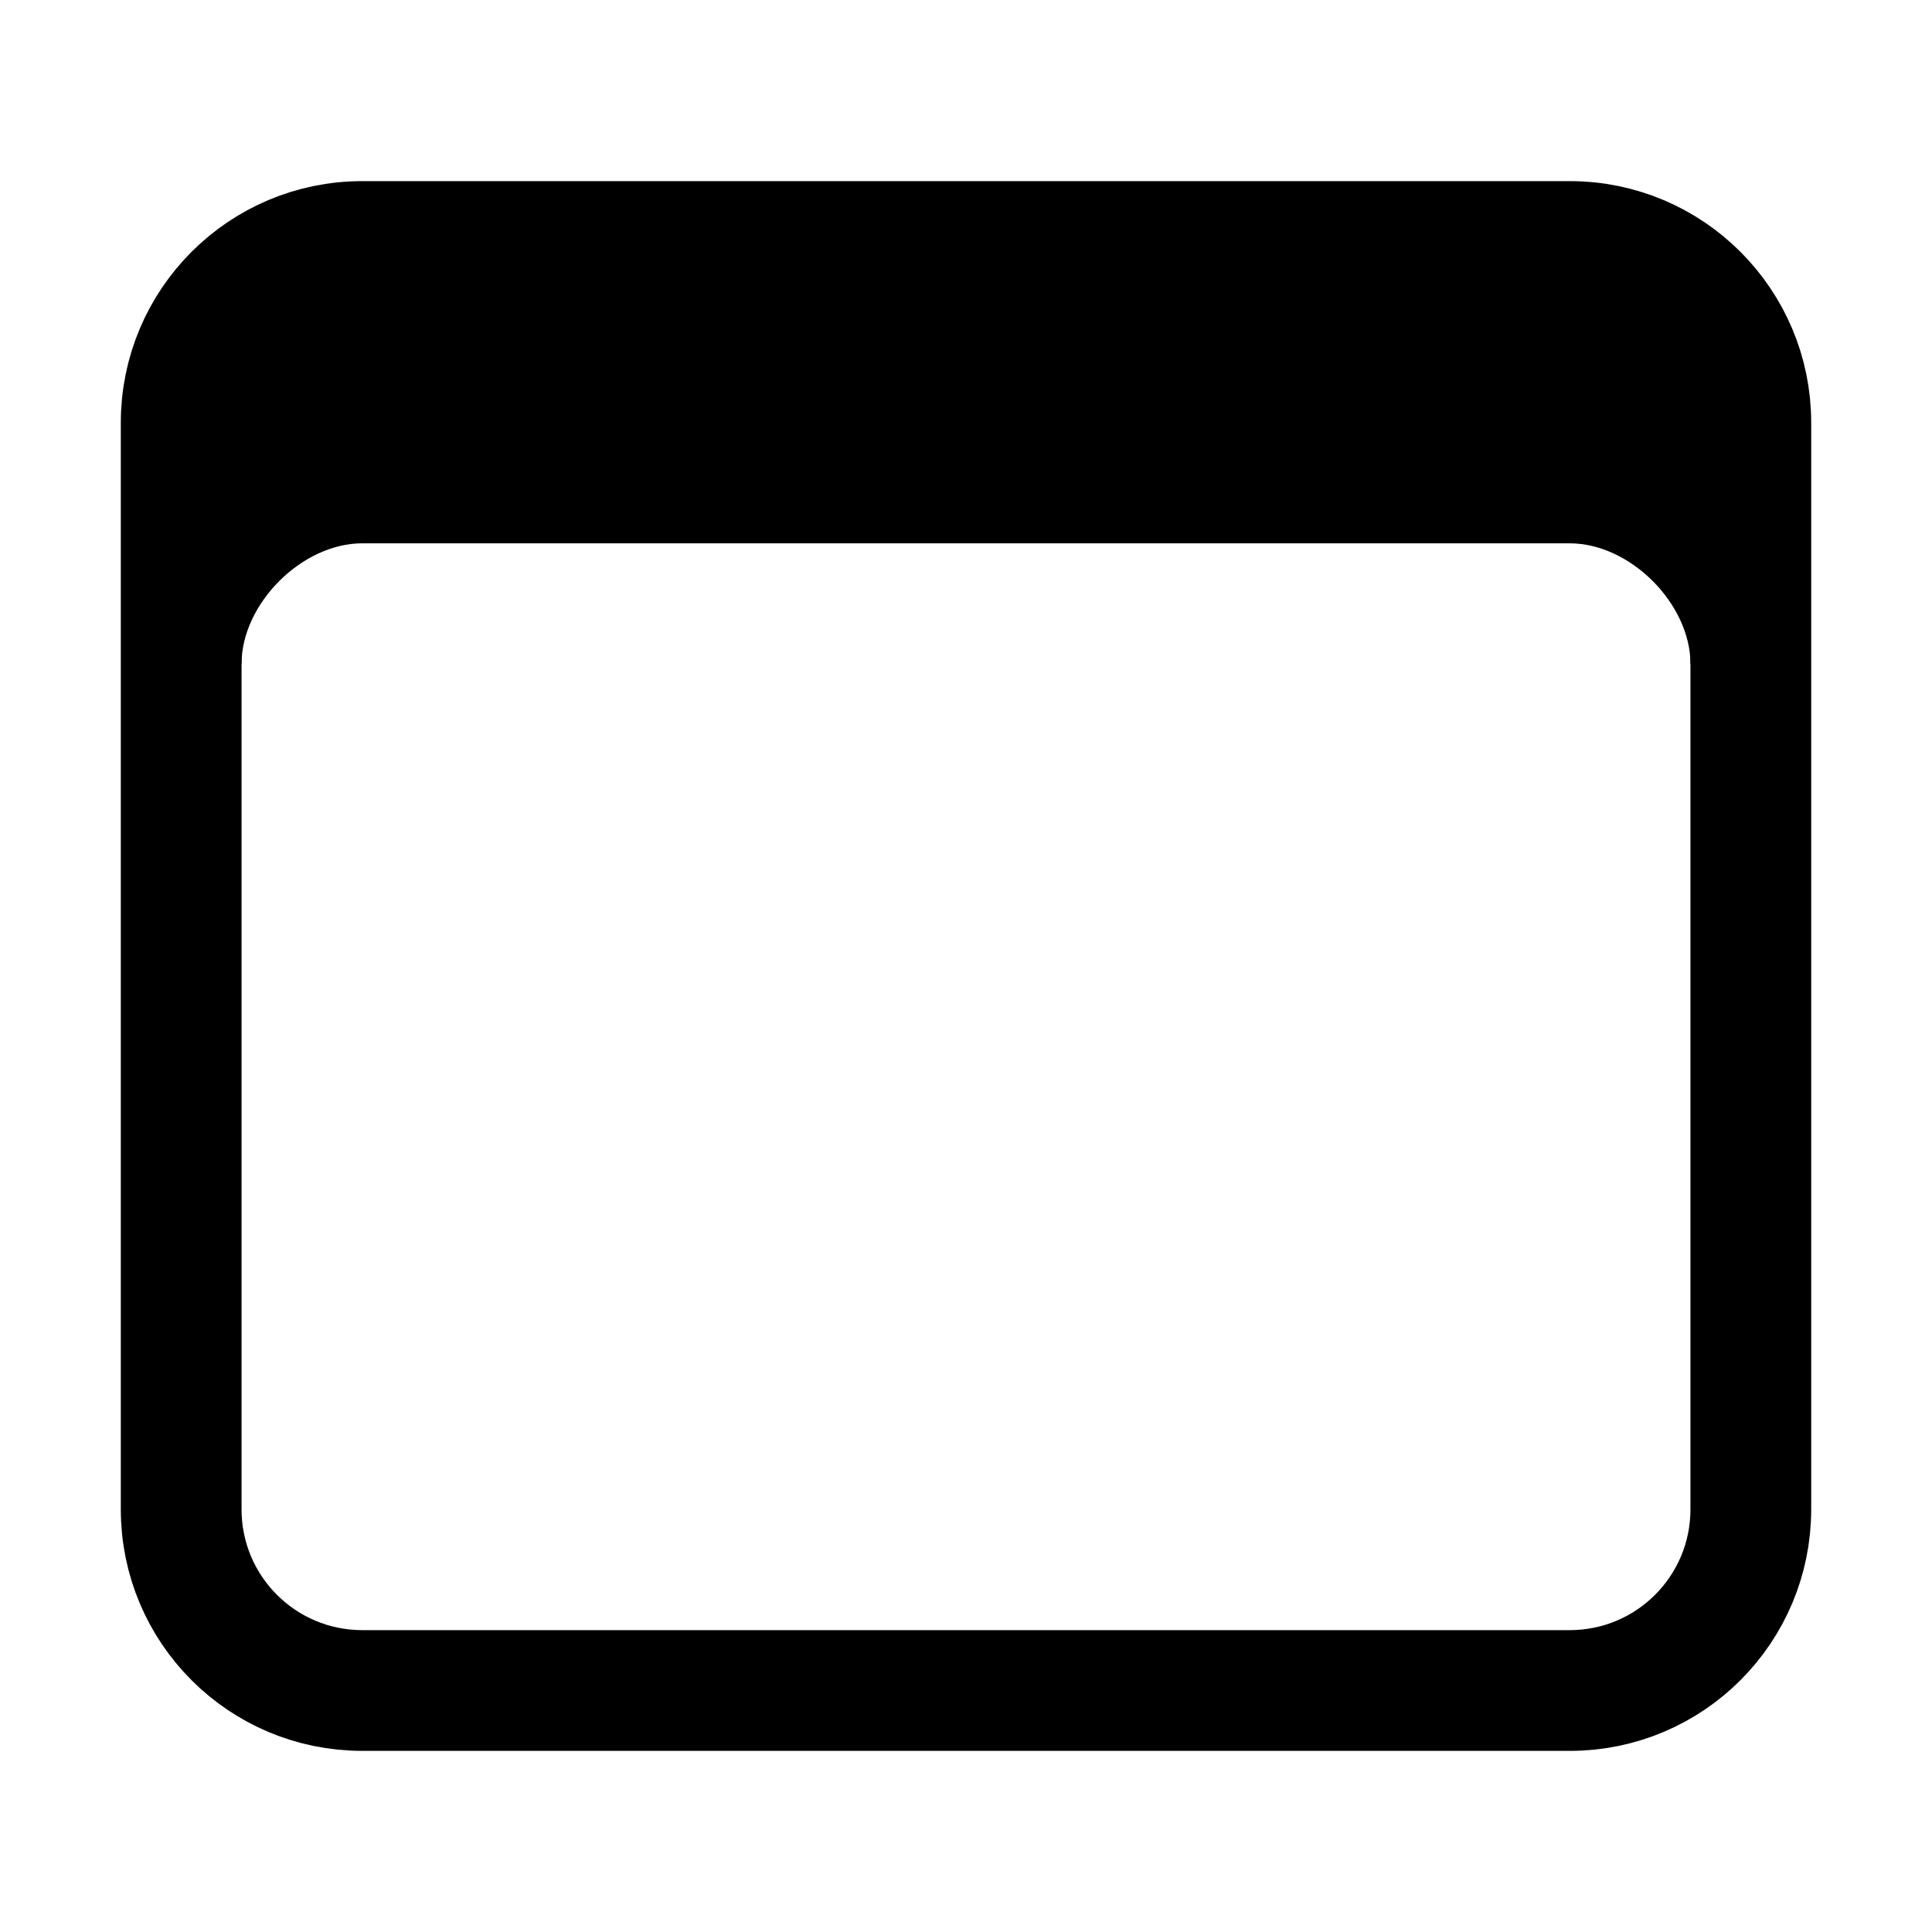 <svg width="18" height="18" viewBox="0 0 18 18" fill="none" xmlns="http://www.w3.org/2000/svg">
<path d="M14.625 2.25H3.375C2.443 2.25 1.688 3.006 1.688 3.938V14.062C1.688 14.995 2.443 15.75 3.375 15.75H14.625C15.557 15.75 16.312 14.995 16.312 14.062V3.938C16.312 3.006 15.557 2.25 14.625 2.25Z" stroke="black" stroke-width="1.125" stroke-linejoin="round"/>
<path d="M13.986 2.25H4.014C2.731 2.25 1.688 3.31 1.688 4.612V6.188H2.25C2.25 5.625 2.812 5.062 3.375 5.062H14.625C15.188 5.062 15.75 5.625 15.75 6.188H16.312V4.612C16.312 3.31 15.269 2.25 13.986 2.25Z" fill="black"/>
</svg>
